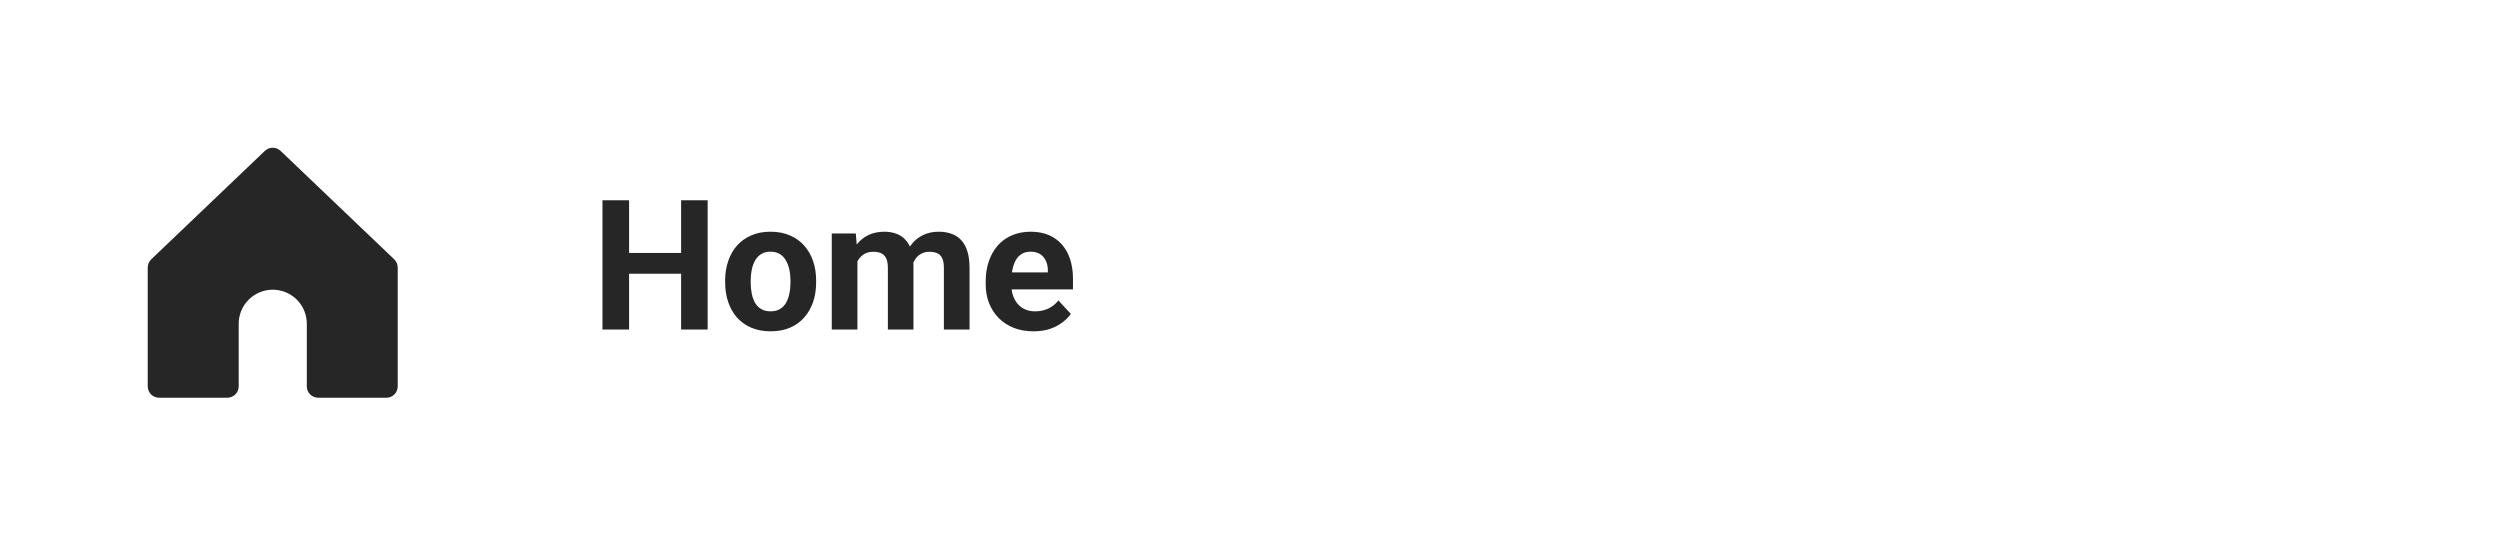 <svg width="220" height="48" viewBox="0 0 220 48" fill="none" xmlns="http://www.w3.org/2000/svg">
<g clip-path="url(#clip0_1_459)">
<path d="M34 35H27.999C27.734 35 27.479 34.895 27.292 34.707C27.104 34.52 26.999 34.265 26.999 34V28.545C27.006 28.147 26.934 27.751 26.787 27.381C26.64 27.012 26.42 26.675 26.141 26.391C25.862 26.106 25.529 25.881 25.162 25.727C24.795 25.573 24.401 25.493 24.003 25.493C23.604 25.493 23.21 25.573 22.843 25.727C22.476 25.881 22.143 26.106 21.864 26.391C21.585 26.675 21.366 27.012 21.218 27.381C21.071 27.751 20.999 28.147 21.006 28.545V34C21.006 34.265 20.901 34.52 20.713 34.707C20.526 34.895 20.271 35 20.006 35H14C13.735 35 13.48 34.895 13.293 34.707C13.105 34.52 13 34.265 13 34V23.543C13 23.408 13.028 23.274 13.081 23.149C13.134 23.025 13.212 22.913 13.31 22.819L23.31 13.276C23.496 13.099 23.743 13 24 13C24.257 13 24.504 13.099 24.69 13.276L34.69 22.819C34.788 22.913 34.866 23.025 34.919 23.149C34.972 23.274 35 23.408 35 23.543V34C35 34.265 34.895 34.52 34.707 34.707C34.52 34.895 34.265 35 34 35Z" fill="#262626"/>
</g>
<g clip-path="url(#clip1_1_459)">
<path d="M60.602 22.258V24.086H54.664V22.258H60.602ZM55.359 17.625V29H53.016V17.625H55.359ZM62.273 17.625V29H59.938V17.625H62.273ZM63.812 24.859V24.695C63.812 24.076 63.901 23.505 64.078 22.984C64.255 22.458 64.513 22.003 64.852 21.617C65.19 21.232 65.607 20.932 66.102 20.719C66.596 20.5 67.164 20.391 67.805 20.391C68.445 20.391 69.016 20.5 69.516 20.719C70.016 20.932 70.435 21.232 70.773 21.617C71.117 22.003 71.378 22.458 71.555 22.984C71.732 23.505 71.82 24.076 71.82 24.695V24.859C71.82 25.474 71.732 26.044 71.555 26.57C71.378 27.091 71.117 27.547 70.773 27.938C70.435 28.323 70.018 28.622 69.523 28.836C69.029 29.049 68.461 29.156 67.82 29.156C67.18 29.156 66.609 29.049 66.109 28.836C65.615 28.622 65.195 28.323 64.852 27.938C64.513 27.547 64.255 27.091 64.078 26.57C63.901 26.044 63.812 25.474 63.812 24.859ZM66.062 24.695V24.859C66.062 25.213 66.094 25.544 66.156 25.852C66.219 26.159 66.318 26.43 66.453 26.664C66.594 26.893 66.776 27.073 67 27.203C67.224 27.333 67.497 27.398 67.82 27.398C68.133 27.398 68.401 27.333 68.625 27.203C68.849 27.073 69.029 26.893 69.164 26.664C69.299 26.43 69.398 26.159 69.461 25.852C69.529 25.544 69.562 25.213 69.562 24.859V24.695C69.562 24.352 69.529 24.029 69.461 23.727C69.398 23.419 69.297 23.148 69.156 22.914C69.021 22.674 68.841 22.487 68.617 22.352C68.393 22.216 68.122 22.148 67.805 22.148C67.487 22.148 67.216 22.216 66.992 22.352C66.773 22.487 66.594 22.674 66.453 22.914C66.318 23.148 66.219 23.419 66.156 23.727C66.094 24.029 66.062 24.352 66.062 24.695ZM75.453 22.297V29H73.195V20.547H75.312L75.453 22.297ZM75.141 24.477H74.516C74.516 23.888 74.586 23.346 74.727 22.852C74.872 22.352 75.083 21.919 75.359 21.555C75.641 21.185 75.987 20.898 76.398 20.695C76.81 20.492 77.287 20.391 77.828 20.391C78.203 20.391 78.547 20.448 78.859 20.562C79.172 20.672 79.44 20.846 79.664 21.086C79.893 21.32 80.07 21.628 80.195 22.008C80.32 22.383 80.383 22.833 80.383 23.359V29H78.133V23.609C78.133 23.224 78.081 22.927 77.977 22.719C77.872 22.51 77.724 22.365 77.531 22.281C77.344 22.198 77.117 22.156 76.852 22.156C76.56 22.156 76.305 22.216 76.086 22.336C75.872 22.456 75.695 22.622 75.555 22.836C75.414 23.044 75.31 23.289 75.242 23.57C75.174 23.852 75.141 24.154 75.141 24.477ZM80.172 24.219L79.367 24.32C79.367 23.768 79.435 23.255 79.57 22.781C79.711 22.307 79.917 21.891 80.188 21.531C80.463 21.172 80.805 20.893 81.211 20.695C81.617 20.492 82.086 20.391 82.617 20.391C83.023 20.391 83.393 20.451 83.727 20.57C84.06 20.685 84.344 20.87 84.578 21.125C84.818 21.375 85 21.703 85.125 22.109C85.255 22.516 85.32 23.013 85.32 23.602V29H83.062V23.602C83.062 23.211 83.01 22.914 82.906 22.711C82.807 22.503 82.662 22.359 82.469 22.281C82.281 22.198 82.057 22.156 81.797 22.156C81.526 22.156 81.289 22.211 81.086 22.32C80.883 22.424 80.713 22.57 80.578 22.758C80.443 22.945 80.341 23.164 80.273 23.414C80.206 23.659 80.172 23.927 80.172 24.219ZM90.953 29.156C90.297 29.156 89.708 29.052 89.188 28.844C88.667 28.63 88.224 28.336 87.859 27.961C87.5 27.586 87.224 27.151 87.031 26.656C86.838 26.156 86.742 25.625 86.742 25.062V24.75C86.742 24.109 86.833 23.523 87.016 22.992C87.198 22.461 87.458 22 87.797 21.609C88.141 21.219 88.557 20.919 89.047 20.711C89.537 20.497 90.088 20.391 90.703 20.391C91.302 20.391 91.833 20.49 92.297 20.688C92.76 20.885 93.148 21.167 93.461 21.531C93.779 21.896 94.018 22.333 94.18 22.844C94.341 23.349 94.422 23.912 94.422 24.531V25.469H87.703V23.969H92.211V23.797C92.211 23.484 92.154 23.206 92.039 22.961C91.93 22.711 91.763 22.513 91.539 22.367C91.315 22.221 91.029 22.148 90.68 22.148C90.383 22.148 90.128 22.213 89.914 22.344C89.701 22.474 89.526 22.656 89.391 22.891C89.26 23.125 89.162 23.401 89.094 23.719C89.031 24.031 89 24.375 89 24.75V25.062C89 25.401 89.047 25.713 89.141 26C89.24 26.287 89.378 26.534 89.555 26.742C89.737 26.951 89.956 27.112 90.211 27.227C90.471 27.341 90.766 27.398 91.094 27.398C91.5 27.398 91.878 27.32 92.227 27.164C92.581 27.003 92.885 26.76 93.141 26.438L94.234 27.625C94.057 27.88 93.815 28.125 93.508 28.359C93.206 28.594 92.841 28.787 92.414 28.938C91.987 29.083 91.5 29.156 90.953 29.156Z" fill="#262626"/>
</g>
<defs>
<clipPath id="clip0_1_459">
<rect width="24" height="24" fill="white" transform="translate(12 12)"/>
</clipPath>
<clipPath id="clip1_1_459">
<rect width="61.359" height="24" fill="white" transform="translate(36 12)"/>
</clipPath>
</defs>
</svg>
